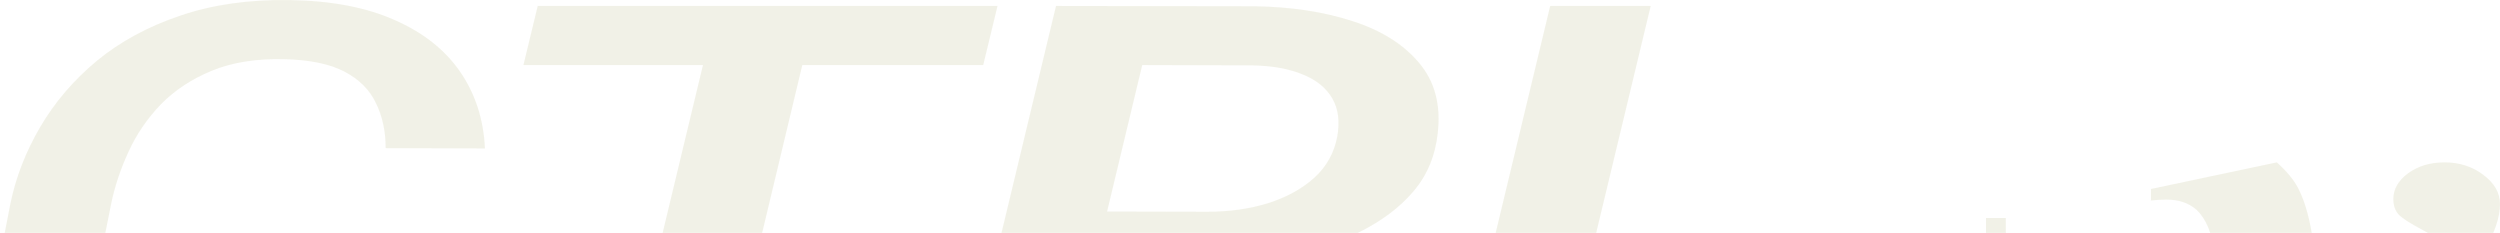 <svg width="1878" height="175" viewBox="0 0 1878 175" fill="none" xmlns="http://www.w3.org/2000/svg">
<g opacity="0.5">
<path d="M259.91 222.789L333.6 222.123C328.688 245.22 317.327 265.134 299.519 281.864C281.915 298.447 259.808 311.18 233.198 320.064C206.588 328.799 177.316 332.871 145.384 332.279C116.113 331.834 91.549 327.171 71.694 318.287C51.839 309.403 36.282 297.707 25.024 283.197C13.766 268.539 6.294 252.253 2.61 234.337C-0.87 216.422 -0.87 198.211 2.61 179.704L7.83 152.831C11.923 132.991 19.395 113.817 30.244 95.31C41.092 76.802 55.216 60.294 72.615 45.784C90.219 31.274 111.098 19.948 135.252 11.805C159.406 3.513 186.732 -0.41 217.232 0.034C248.55 0.478 274.853 5.438 296.141 14.914C317.634 24.241 334.112 37.197 345.575 53.779C357.038 70.362 363.281 89.61 364.304 111.522L289.693 111.3C289.693 98.567 287.237 87.241 282.324 77.321C277.616 67.401 269.736 59.554 258.682 53.779C247.629 48.005 232.481 44.896 213.24 44.452C192.361 44.007 174.348 46.895 159.201 53.113C144.054 59.332 131.26 67.771 120.821 78.431C110.586 89.091 102.501 100.936 96.564 113.965C90.628 126.847 86.33 139.654 83.669 152.387L78.142 179.926C76.095 190.586 75.072 202.061 75.072 214.349C75.072 226.638 77.118 238.261 81.212 249.217C85.511 260.174 92.982 269.279 103.626 276.534C114.475 283.641 129.725 287.417 149.376 287.861C169.845 288.453 187.346 286.158 201.88 280.976C216.618 275.794 228.695 268.243 238.111 258.323C247.731 248.403 254.998 236.558 259.91 222.789Z" fill="#E4E4D0"/>
<path d="M613.327 4.476L535.953 327.837H461.035L538.716 4.476H613.327ZM749.346 4.476L738.6 48.893H393.179L403.925 4.476H749.346Z" fill="#E4E4D0"/>
<path d="M793.266 4.476L942.795 4.698C970.019 5.142 994.378 8.843 1015.87 15.802C1037.57 22.761 1054.25 33.199 1065.92 47.117C1077.79 61.034 1082.5 78.653 1080.04 99.974C1078.2 117.149 1072.06 131.807 1061.62 143.947C1051.39 155.94 1037.88 166.082 1021.09 174.374C1004.51 182.665 985.678 189.55 964.595 195.028L939.724 203.023H797.564L807.697 158.827L907.178 159.049C923.554 159.049 938.701 156.903 952.62 152.609C966.539 148.167 978.105 141.801 987.316 133.509C996.527 125.07 1002.26 114.78 1004.51 102.639C1006.56 91.386 1005.33 81.837 1000.83 73.989C996.322 66.142 988.953 60.146 978.719 56C968.484 51.706 955.793 49.412 940.645 49.115L858.051 48.893L791.116 327.837H715.584L793.266 4.476ZM965.209 327.837L897.967 182.591L973.192 182.369L1045.35 324.728V327.837H965.209Z" fill="#E4E4D0"/>
<path d="M1369.9 283.641L1359.16 327.837H1140.85L1151.6 283.641H1369.9ZM1240.02 4.476L1162.34 327.837H1086.81L1164.49 4.476H1240.02Z" fill="#E4E4D0"/>
<path d="M1491.88 308.858V241.693H1399.21V230.656H1491.88V163.76H1506.77V230.656H1599.81V241.693H1506.77V308.858H1491.88Z" fill="#E4E4D0"/>
<path d="M1615.79 141.949L1710.36 121.961C1717.93 128.771 1723.25 135.212 1726.32 141.282C1731.85 151.794 1735.74 166.304 1737.99 184.812C1742.29 221.234 1745.26 260.1 1746.89 301.408C1768.8 280.532 1793.87 252.919 1822.12 218.569C1830.72 208.205 1835.01 198.433 1835.01 189.253C1835.01 183.479 1830 178.001 1819.97 172.819C1810.14 167.637 1804 163.639 1801.55 160.826C1799.09 157.865 1797.86 154.089 1797.86 149.5C1797.86 142.097 1801.55 135.656 1808.92 130.178C1816.49 124.7 1825.6 121.961 1836.24 121.961C1847.5 121.961 1857.22 125.07 1865.41 131.288C1873.8 137.507 1878 144.836 1878 153.275C1878 163.195 1874.11 174.744 1866.33 187.921C1858.76 200.95 1840.85 223.381 1812.6 255.214C1776.37 295.93 1740.85 331.168 1706.06 360.928C1683.75 379.88 1665.73 393.501 1652.02 401.792C1638.3 410.232 1624.08 416.894 1609.34 421.78C1600.54 424.593 1591.84 426 1583.24 426C1571.57 426 1561.65 423.039 1553.46 417.116C1545.06 411.194 1540.87 404.161 1540.87 396.018C1540.87 387.875 1544.66 380.99 1552.23 375.364C1559.6 369.738 1568.3 366.924 1578.33 366.924C1590.81 366.924 1602.28 371.662 1612.72 381.138C1619.68 387.505 1625.41 390.688 1629.91 390.688C1634.62 390.688 1639.22 389.726 1643.73 387.801C1649.87 385.432 1658.47 379.954 1669.52 371.366C1670.75 352.859 1671.36 338.867 1671.36 329.391C1671.36 316.658 1670.54 298.743 1668.9 275.646L1663.69 191.03C1661.84 175.484 1657.24 164.305 1649.87 157.495C1644.14 152.461 1636.67 149.944 1627.45 149.944C1623.97 149.944 1620.09 150.166 1615.79 150.61V141.949Z" fill="#E4E4D0"/>
</g>
</svg>

